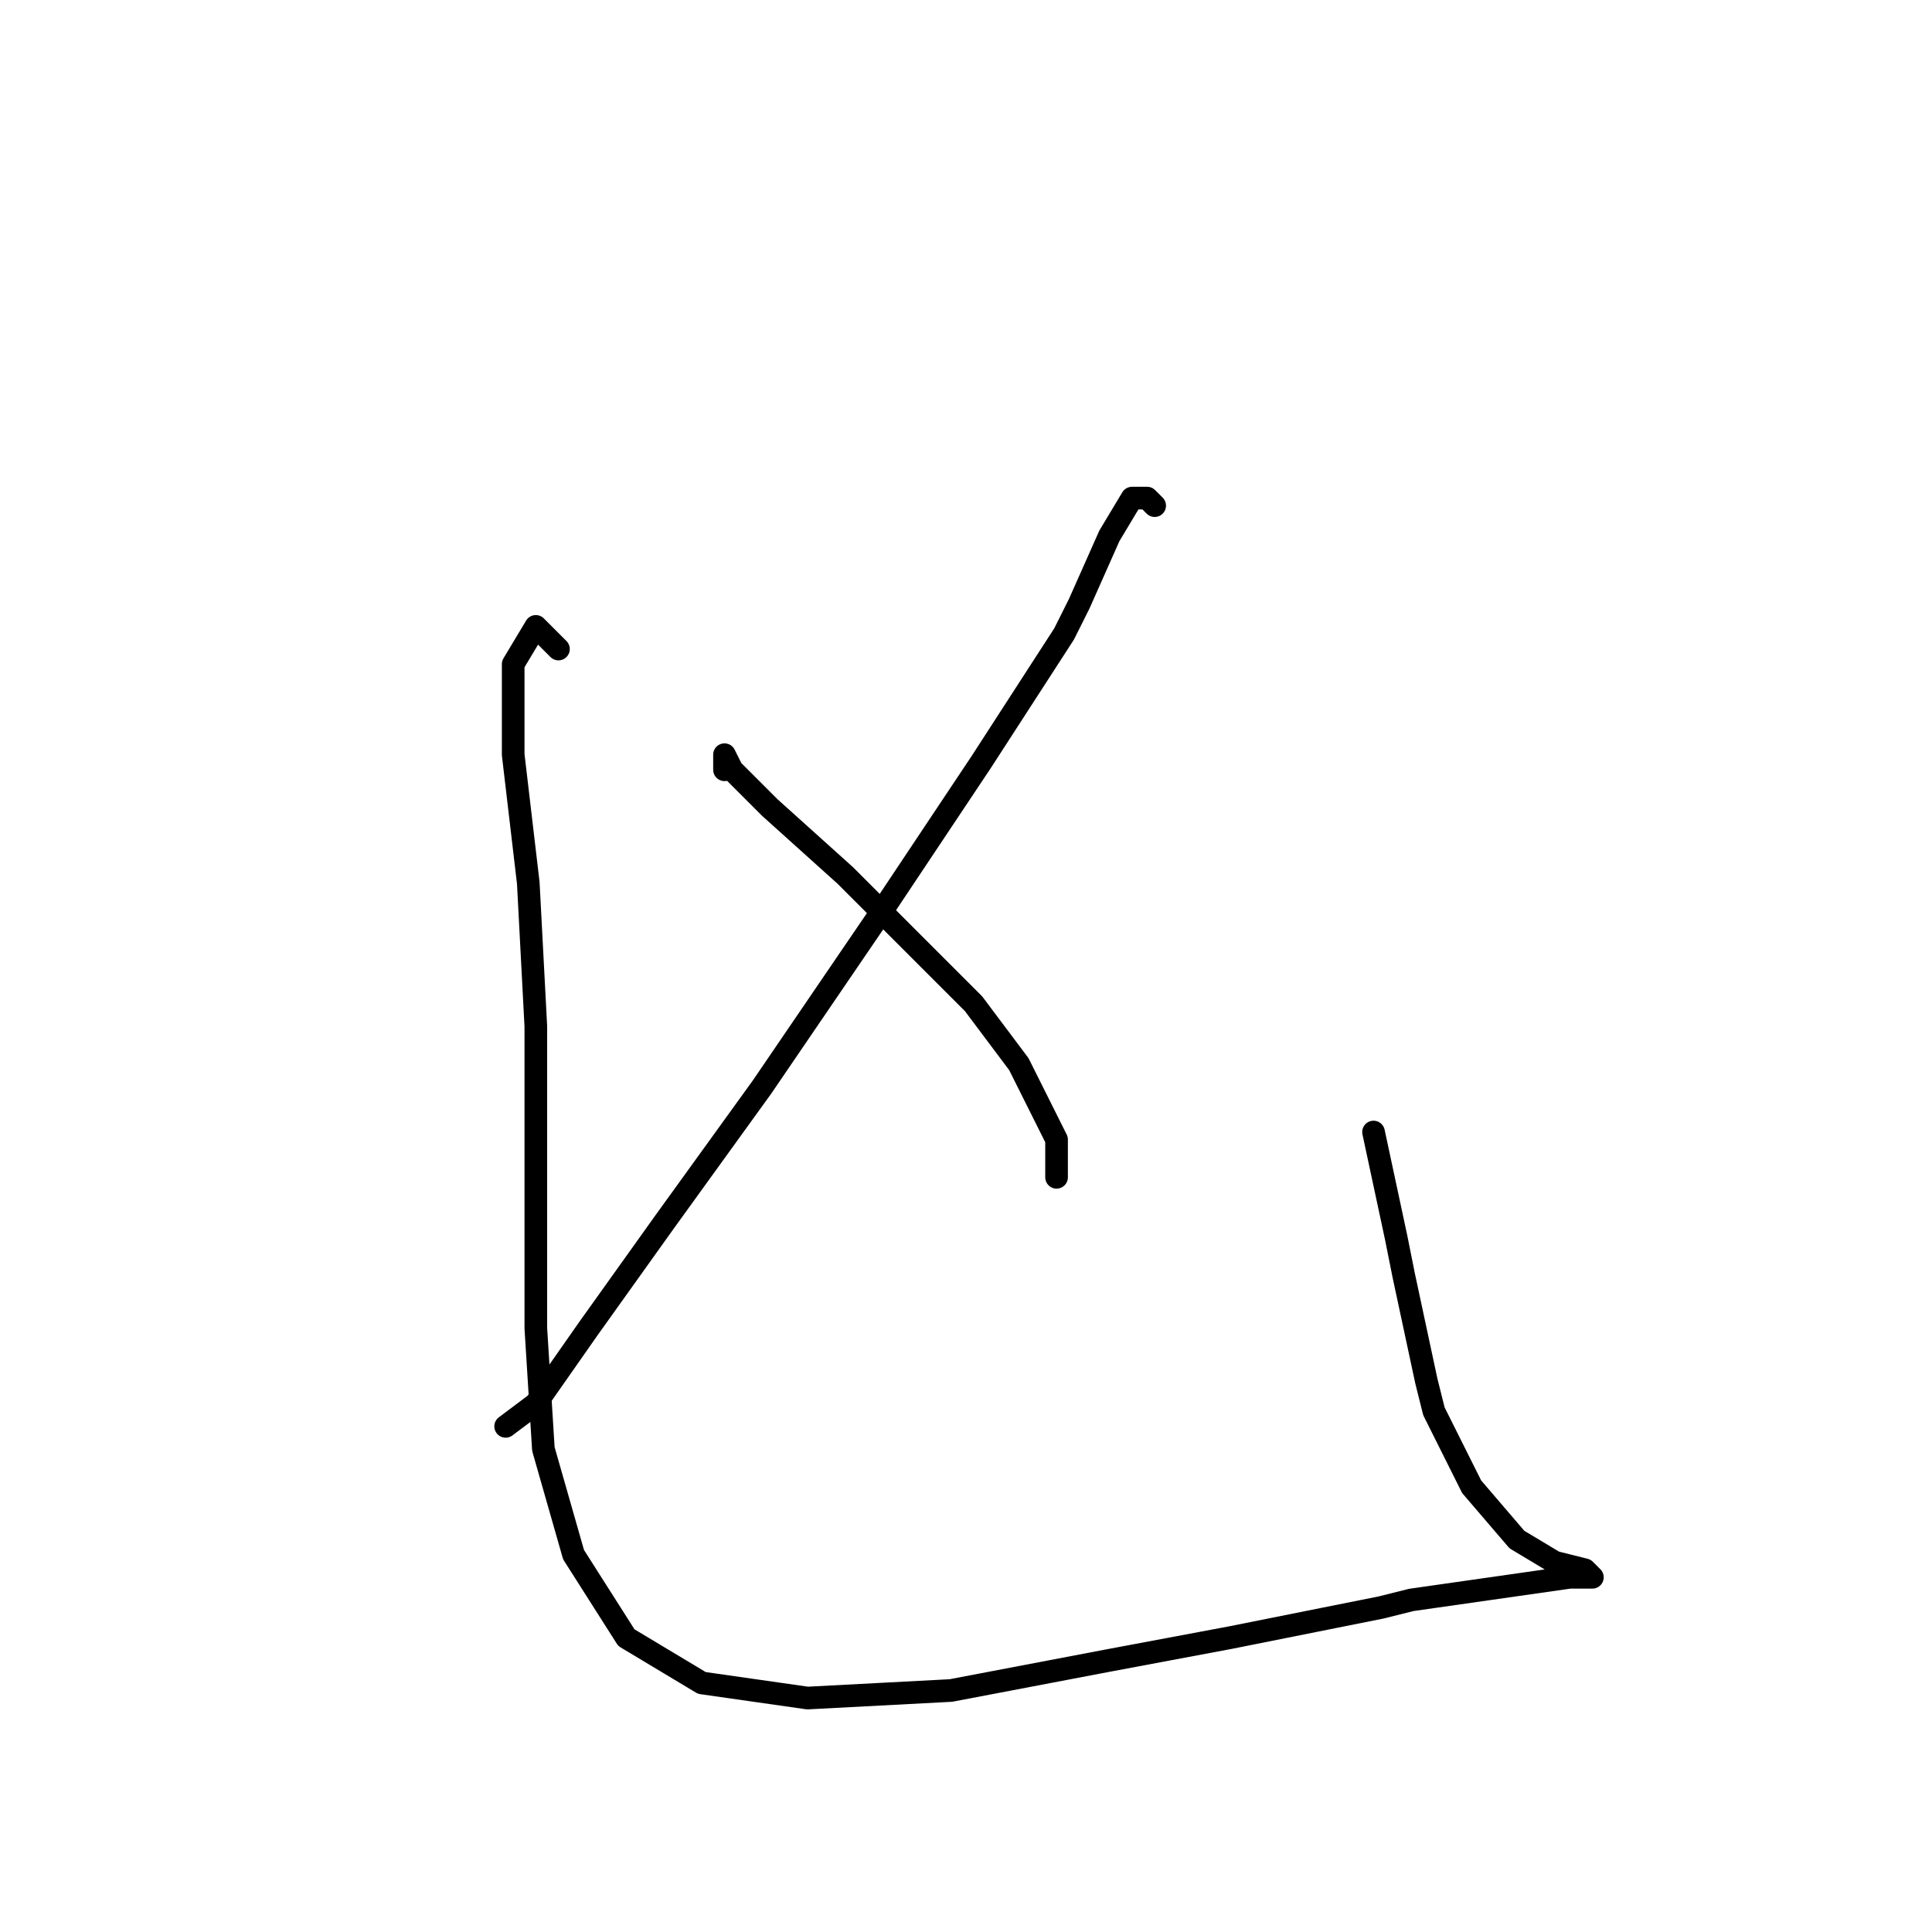 <?xml version="1.0" standalone="no"?>
    <svg width="256" height="256" xmlns="http://www.w3.org/2000/svg" version="1.1">
    <polyline stroke="black" stroke-width="3" stroke-linecap="round" fill="transparent" stroke-linejoin="round" points="153 67 152 66 150 66 147 71 143 80 141 84 130 101 116 122 101 144 88 162 78 176 71 186 67 189 67 189 " />
        <polyline stroke="black" stroke-width="3" stroke-linecap="round" fill="transparent" stroke-linejoin="round" points="96 102 96 100 97 102 102 107 112 116 121 125 129 133 135 141 138 147 140 151 140 152 140 155 140 156 140 156 " />
        <polyline stroke="black" stroke-width="3" stroke-linecap="round" fill="transparent" stroke-linejoin="round" points="74 86 71 83 68 88 68 100 70 117 71 136 71 155 71 176 72 192 76 206 83 217 93 223 107 225 126 224 147 220 163 217 168 216 183 213 187 212 201 210 208 209 211 209 210 208 206 207 201 204 195 197 190 187 189 183 186 169 185 164 182 150 182 150 " />
        </svg>